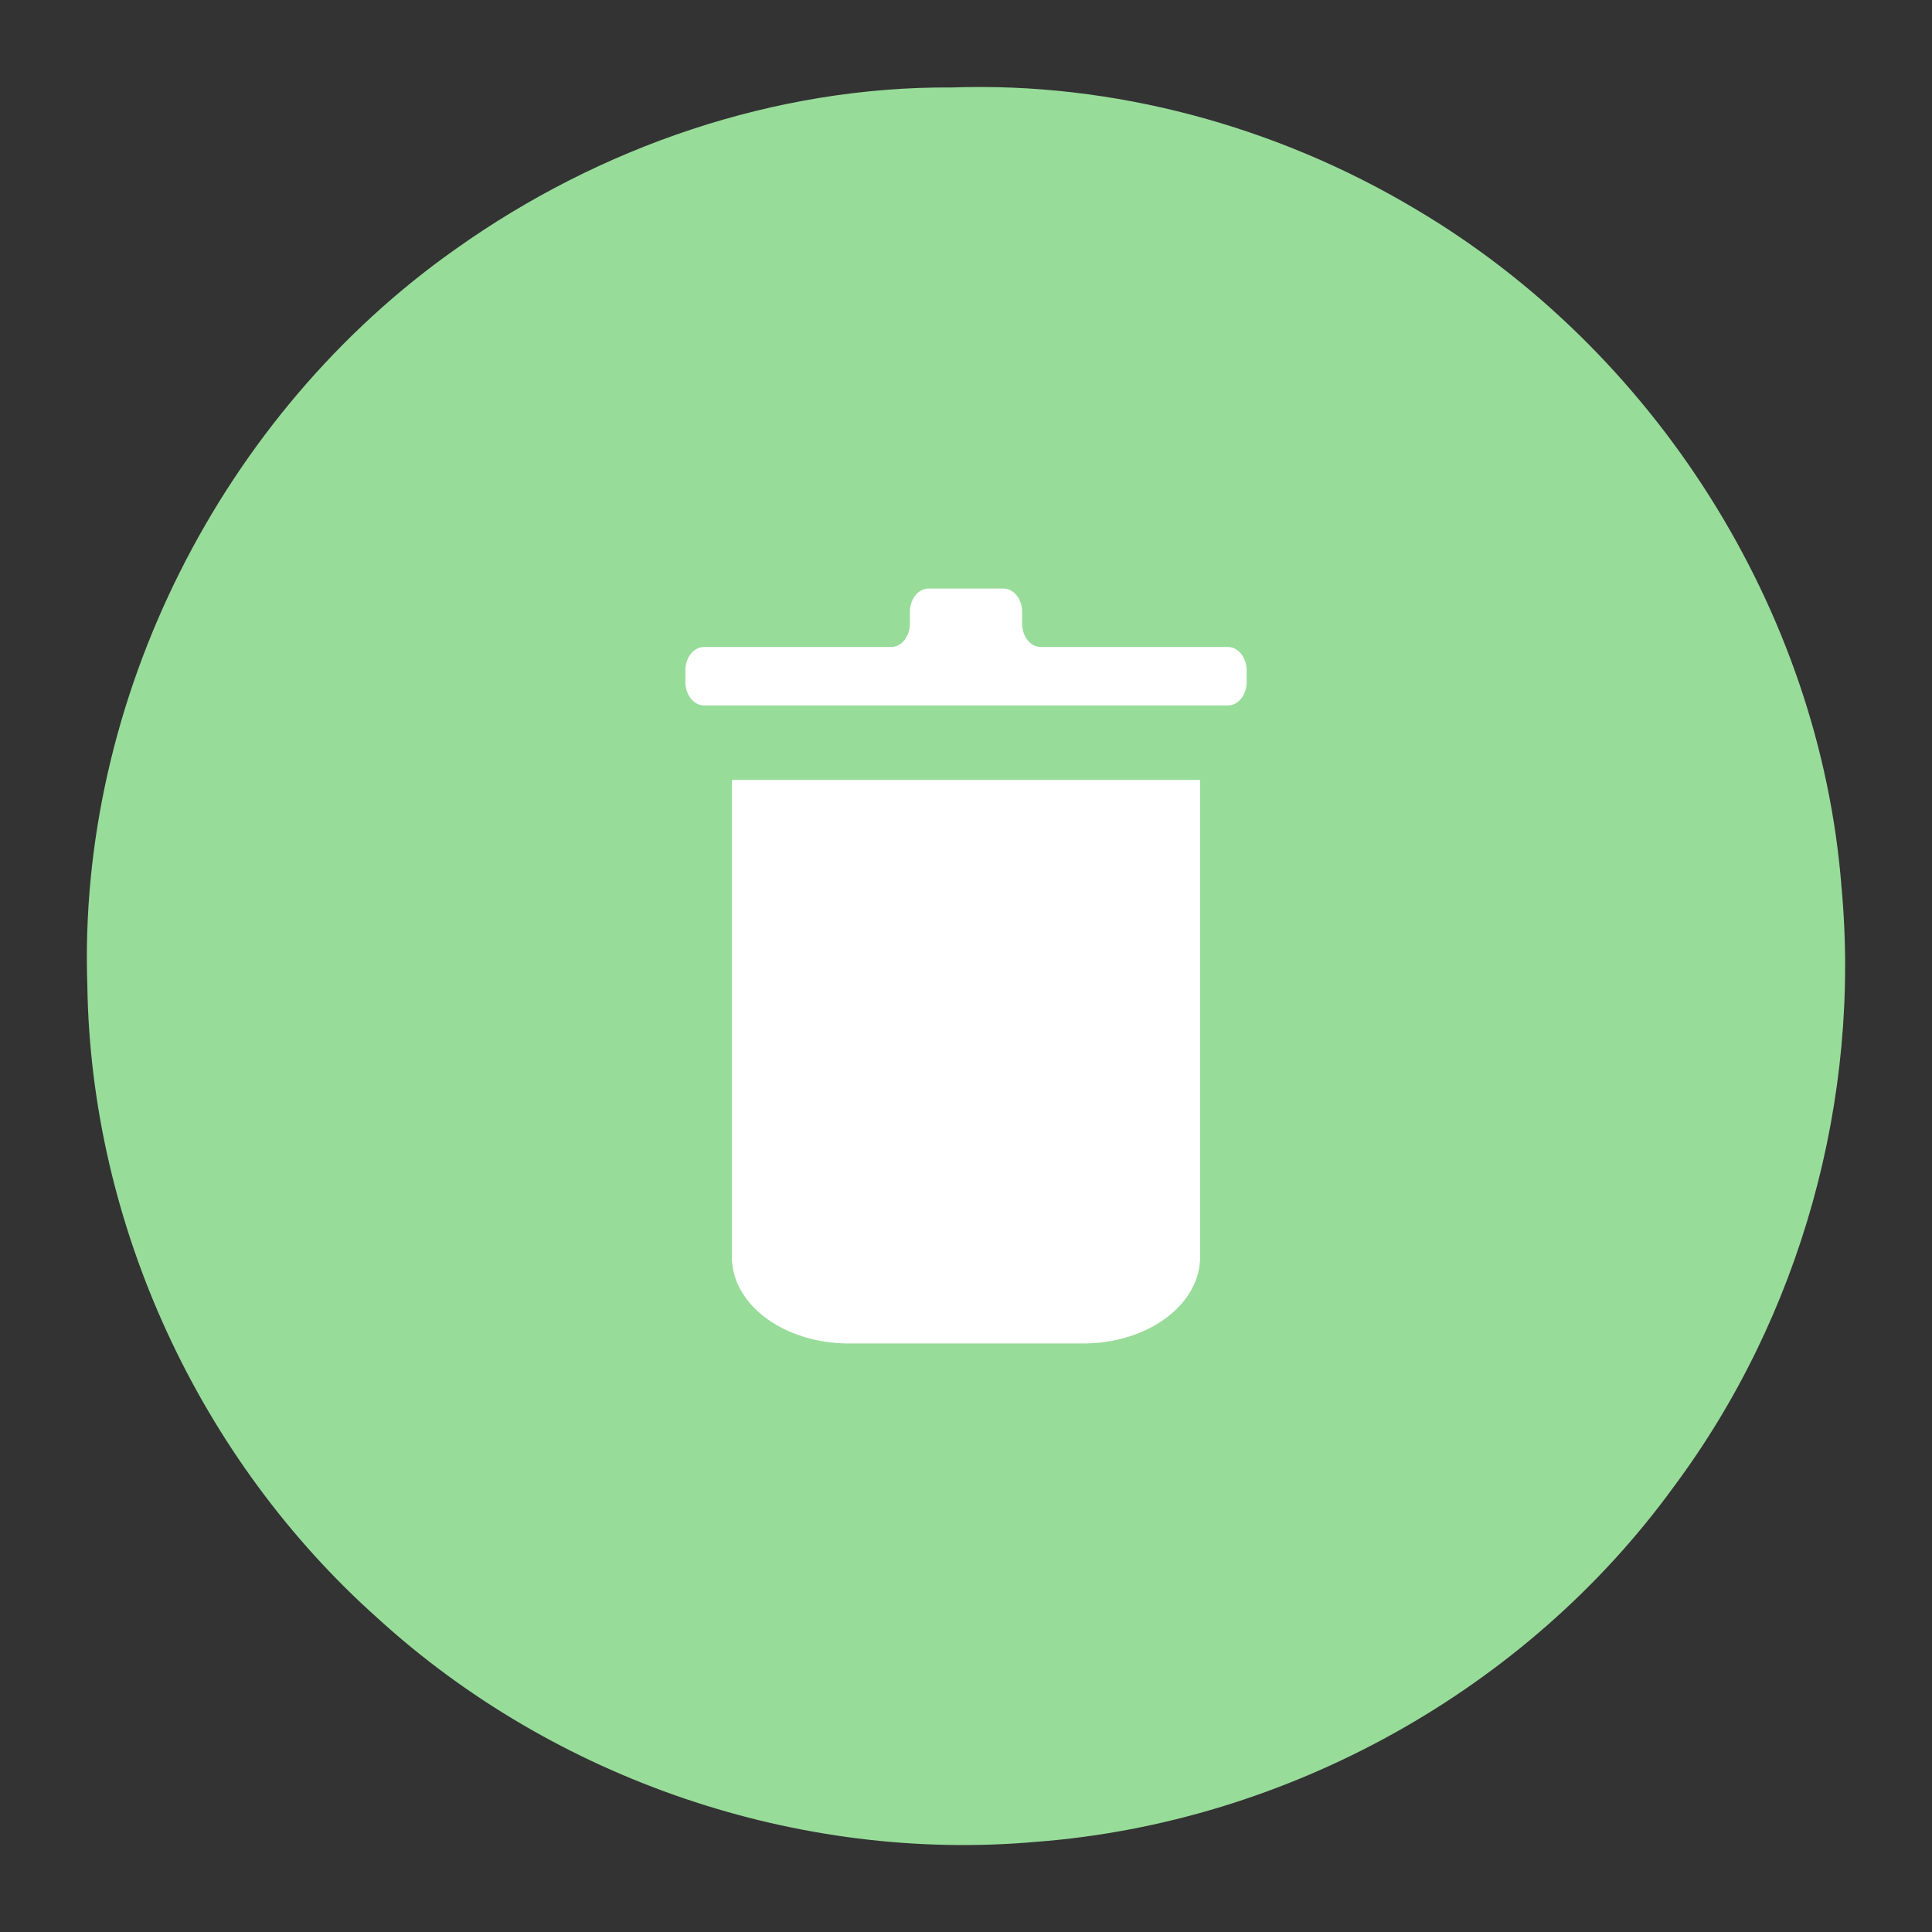 <svg xmlns="http://www.w3.org/2000/svg" width="192" height="192"><rect width="100%" height="100%" fill="#333333" stroke="none"/><g stroke-width="0"><path fill="#98dc9a" d="M94.589 8.692c-17.577-.114-35.003 5.892-49.281 16.04C22.044 41.117 7.686 69.47 8.68 97.958c.352 23.778 11.141 47.075 28.878 62.883 17.541 15.996 41.813 24.308 65.478 22.193 24.882-1.912 48.638-15.07 63.304-35.287 12.625-16.94 18.611-38.561 16.668-59.584-2.15-27.565-18.593-53.363-42.349-67.393-13.791-8.23-29.99-12.646-46.071-12.077z"/><path fill="#fff" d="M72.732 77.506v47.387c0 4.773 5.189 8.616 11.634 8.616h23.267c6.445 0 11.634-3.843 11.634-8.616V77.506zM68.112 66.621v1.161a1.861 2.323 0 0 0 1.861 2.323h52.054a1.861 2.323 0 0 0 1.862-2.323v-1.161a1.861 2.323 0 0 0-1.862-2.323H103.44a1.861 2.323 0 0 1-1.861-2.323v-1.161a1.861 2.323 0 0 0-1.861-2.323h-7.433a1.861 2.323 0 0 0-1.862 2.323v1.161a1.861 2.323 0 0 1-1.86 2.323H69.972a1.861 2.323 0 0 0-1.861 2.323z"/></g></svg>